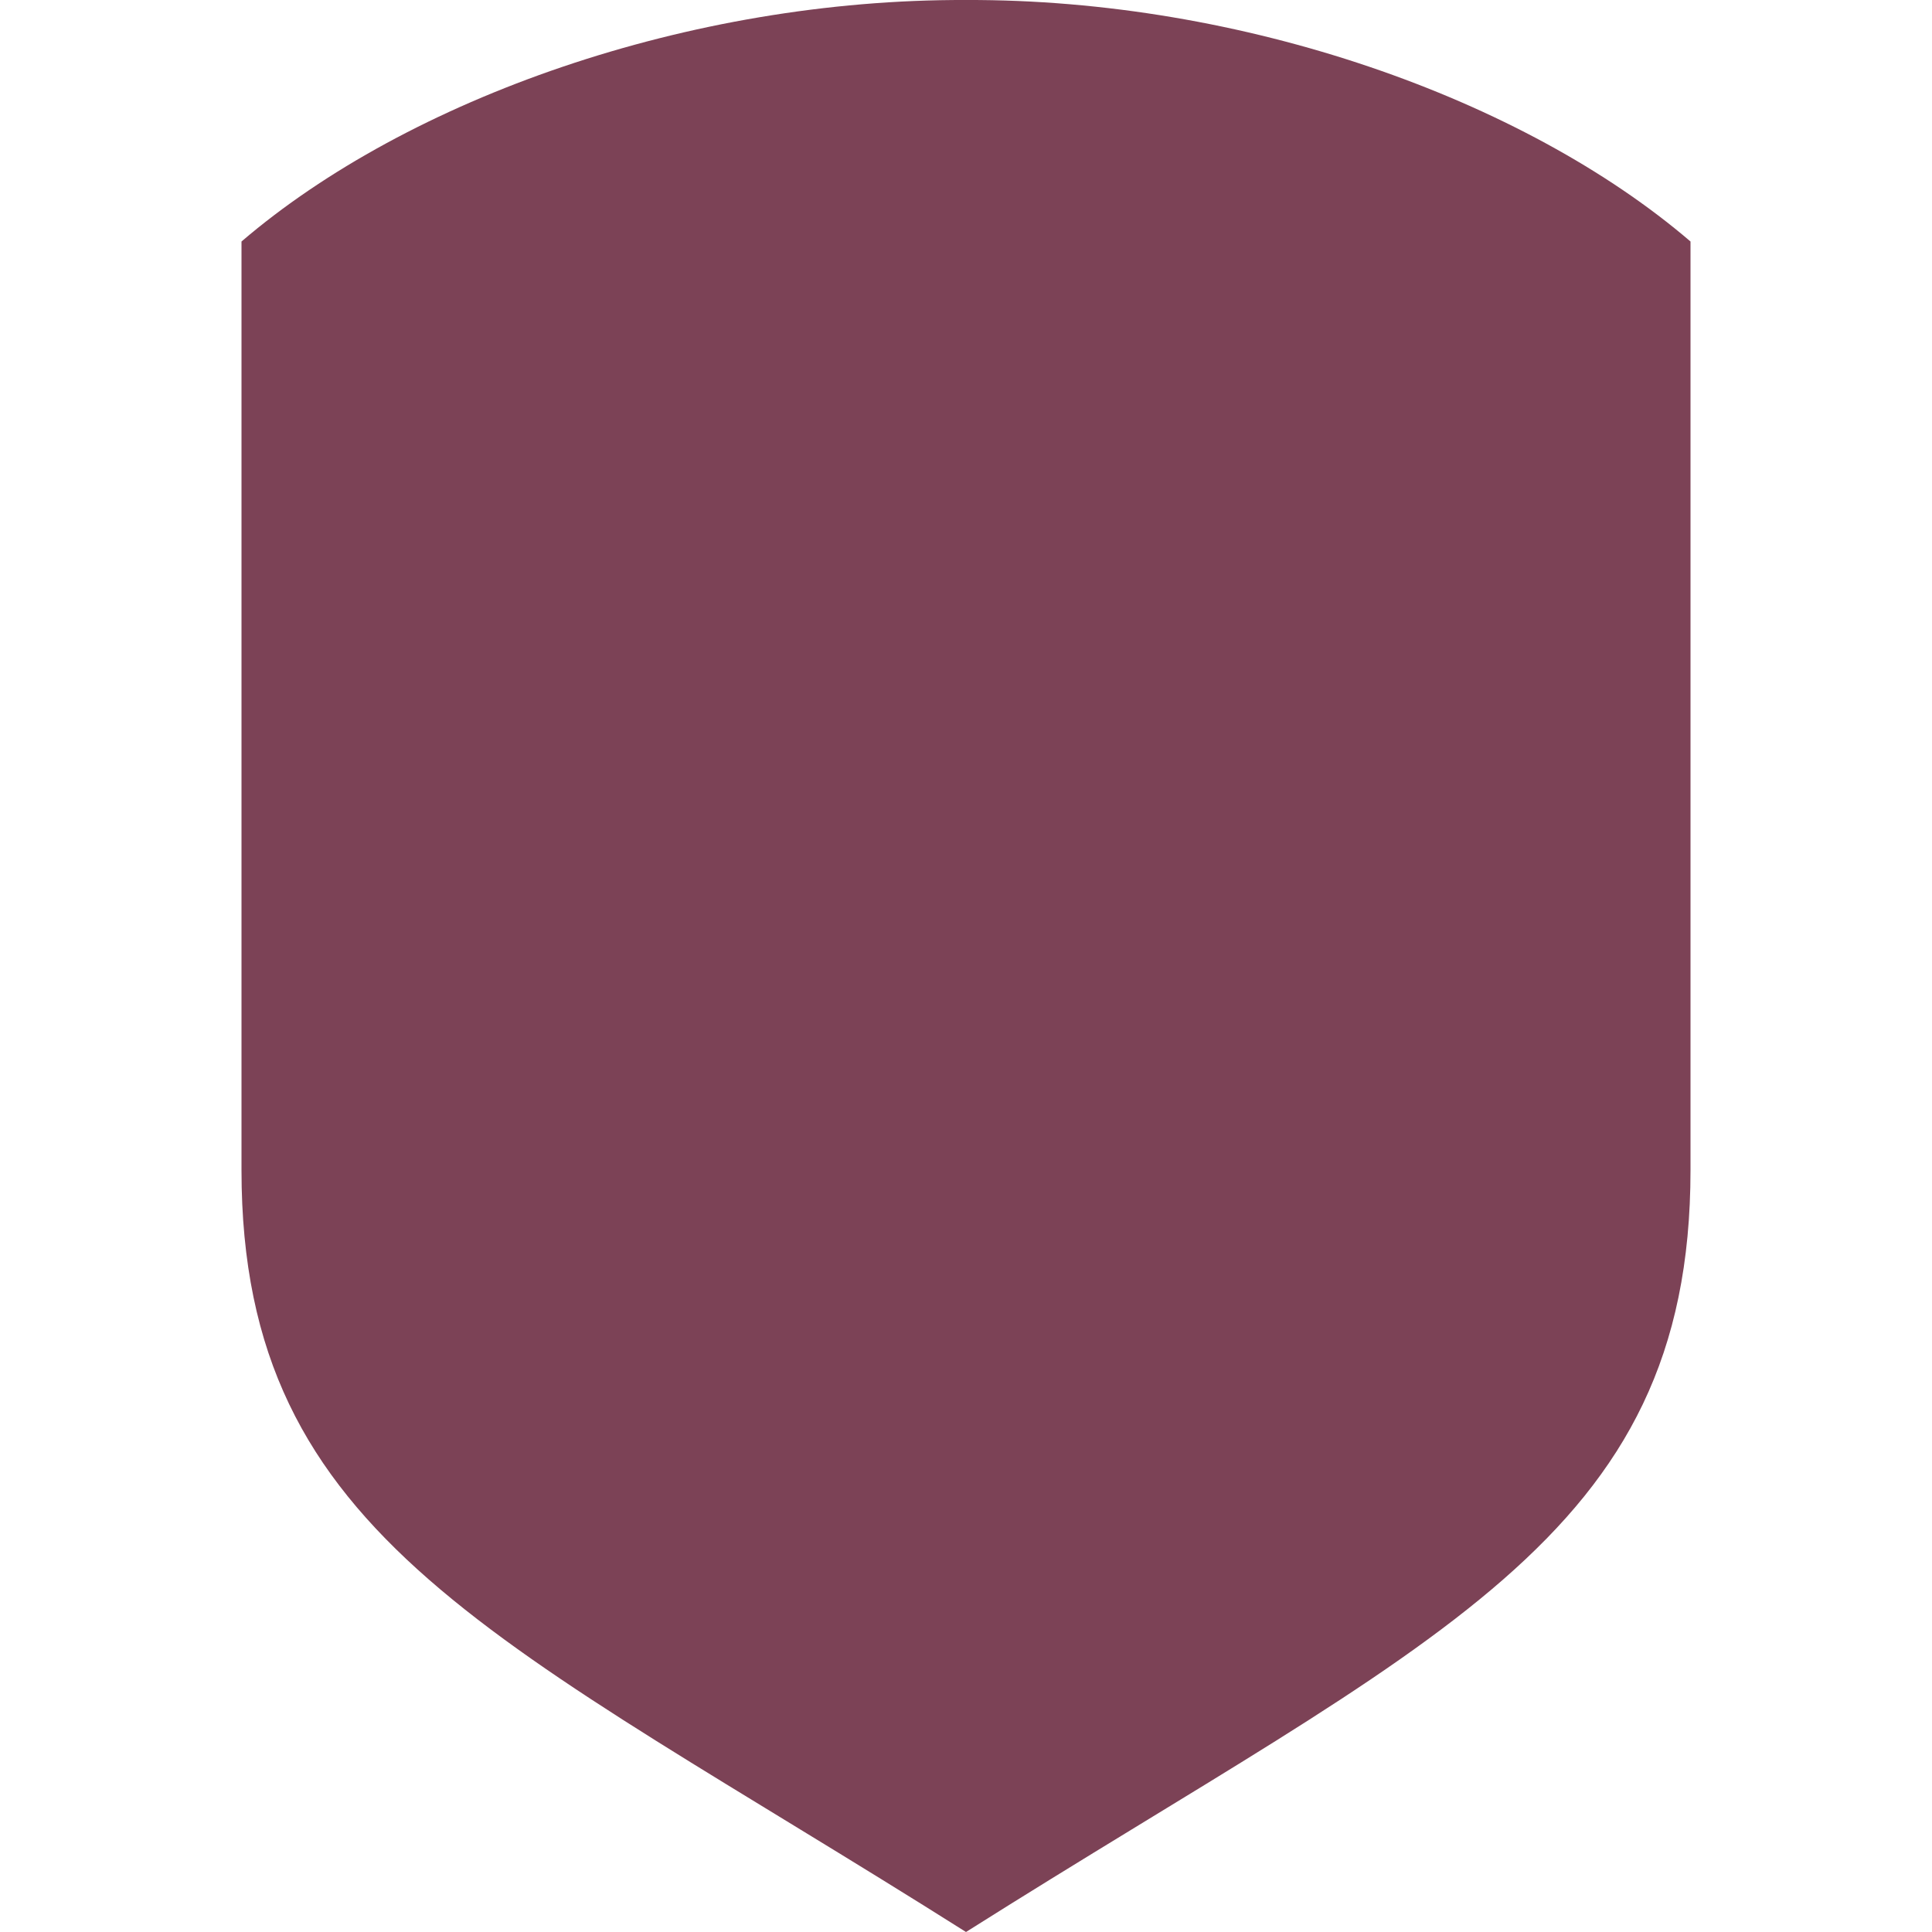 <svg xmlns="http://www.w3.org/2000/svg" width="24" height="24" viewBox="0 0 24 24">
    <path fill="#7c4256" d="M12 0c-3.436-.012-6.928 1.225-9 3v11.536c0 4.602 3.204 5.803 9 9.464 5.796-3.661 9-4.863 9-9.464v-11.536c-2.072-1.775-5.564-3.012-9-3z"/>
</svg>